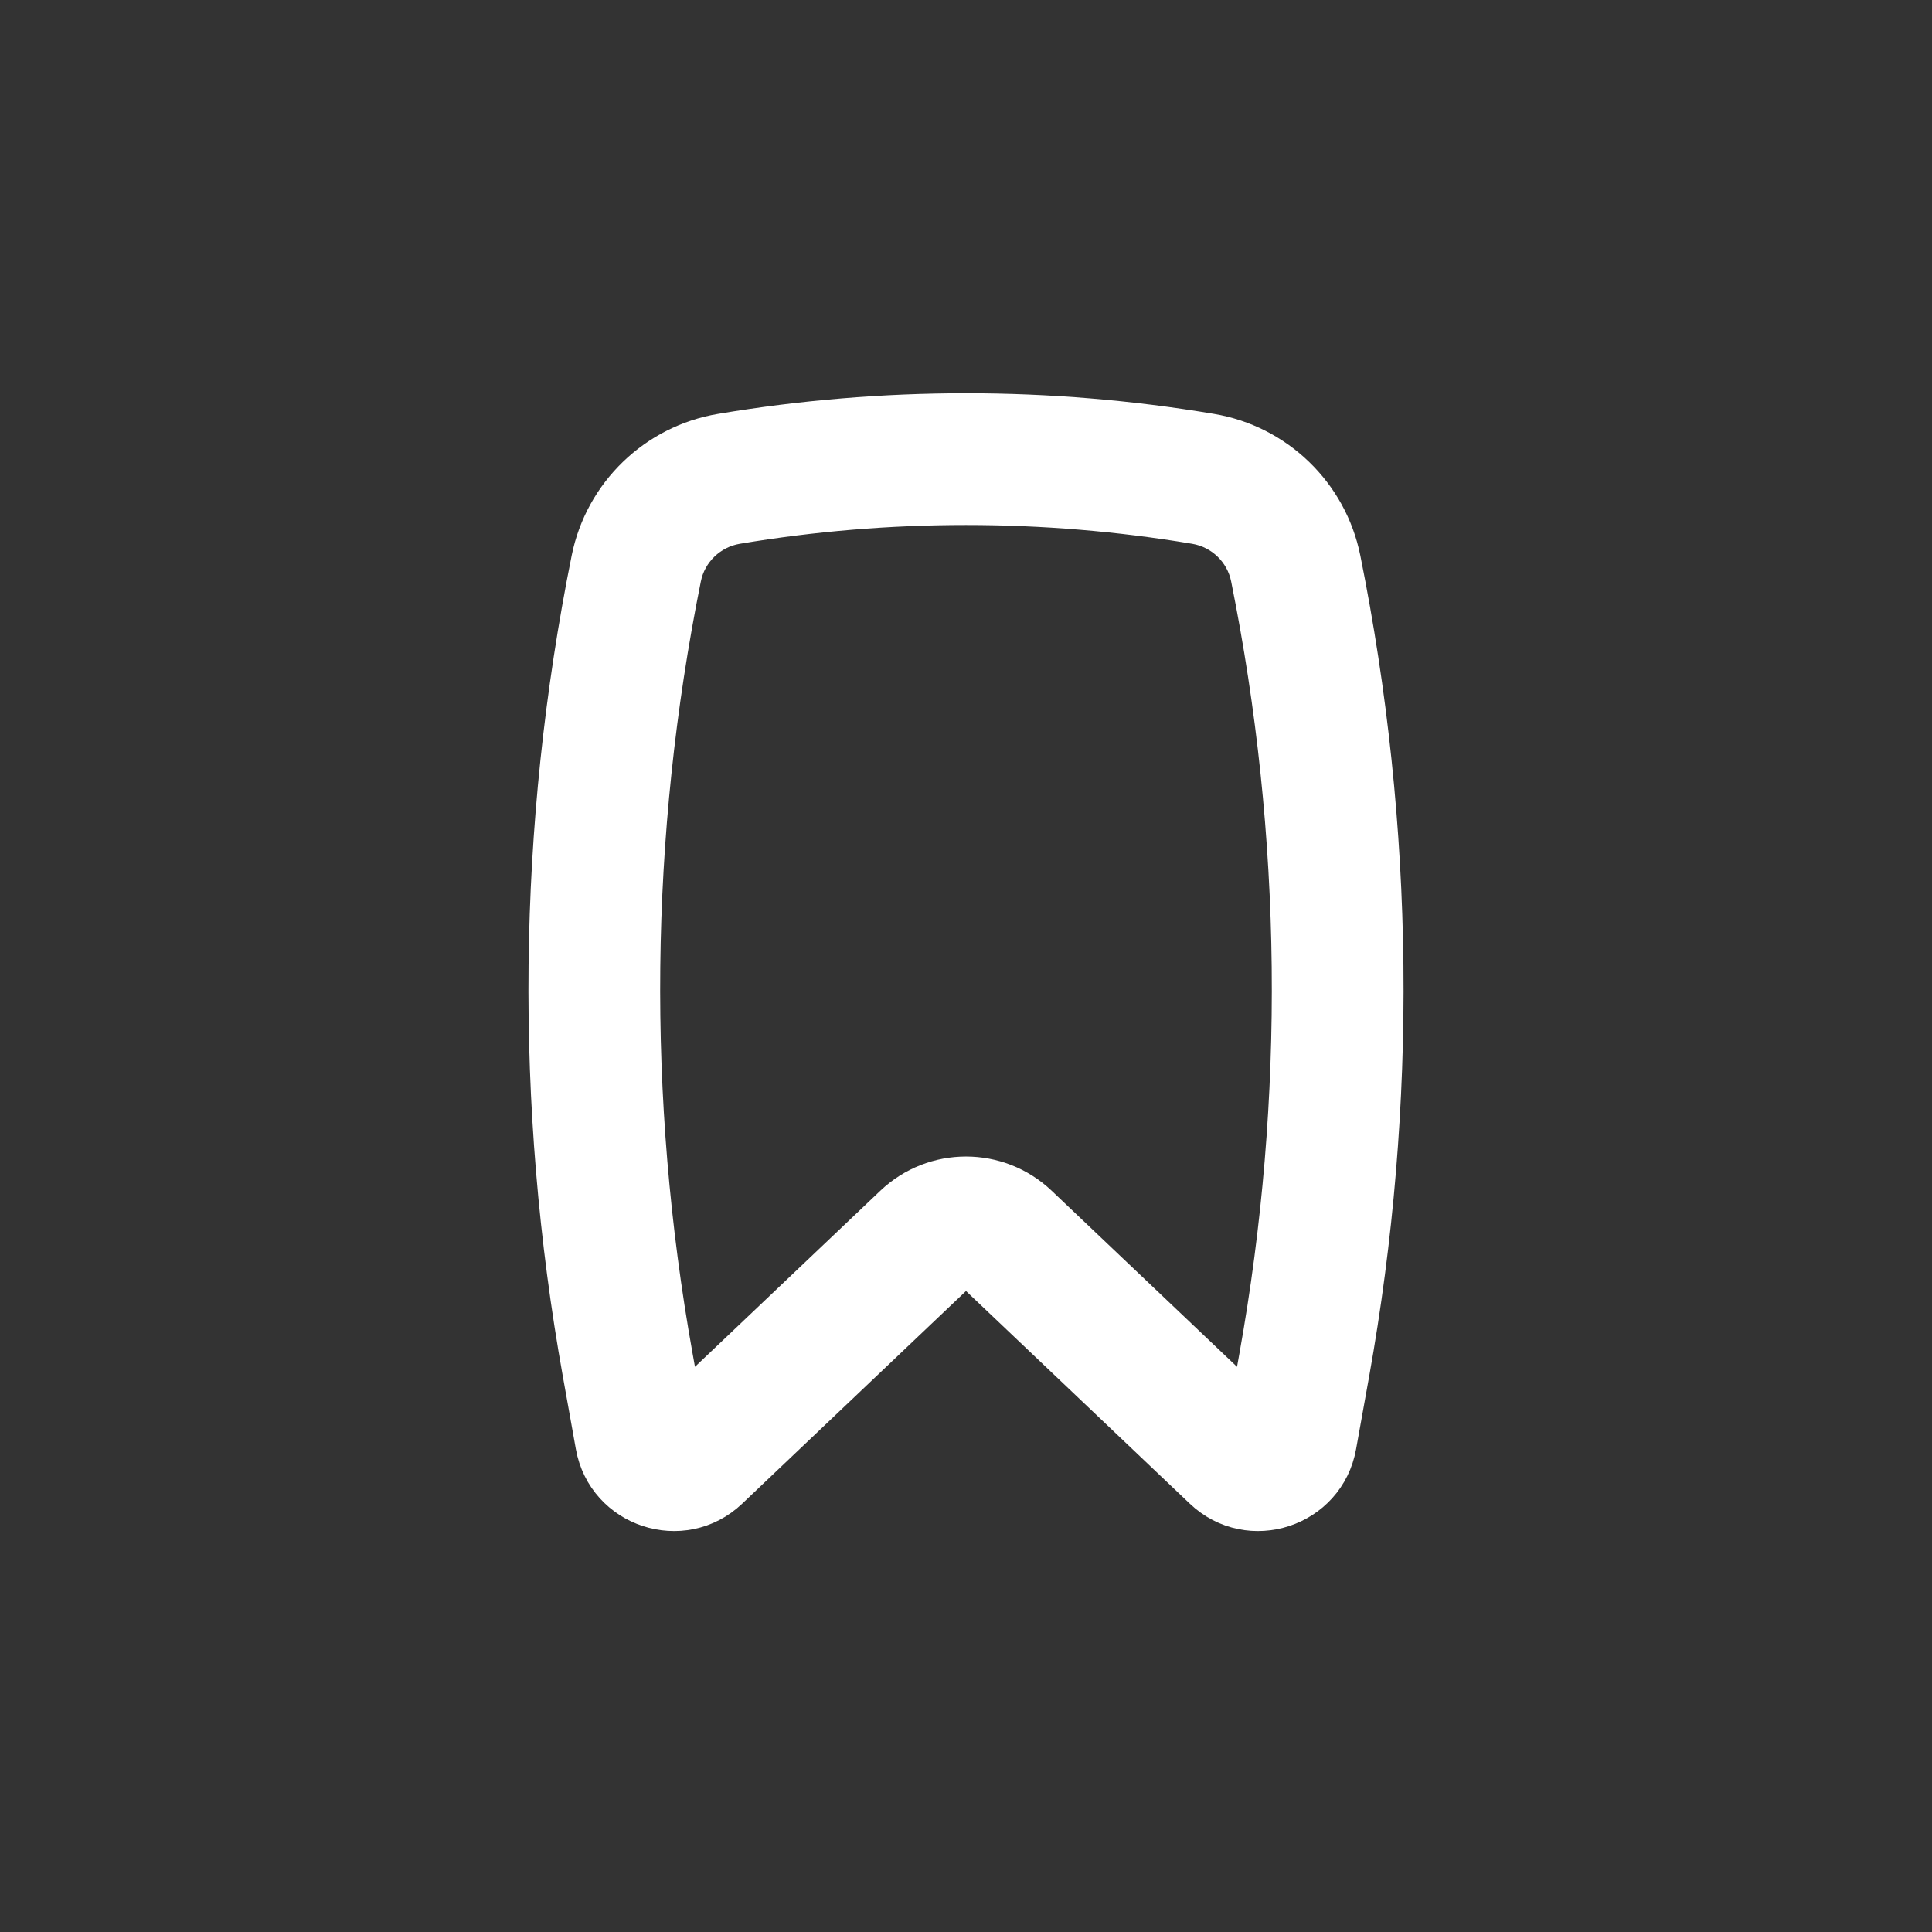 <svg width="44" height="44" viewBox="0 0 44 44" fill="white"  xmlns="http://www.w3.org/2000/svg">
<rect x="0" y="0" width="44" height="44" fill="#333333" stroke="none"/>
<path fill-rule="evenodd" clip-rule="evenodd" d="M27.232 11.891C23.775 11.312 20.225 11.312 16.768 11.891C16.117 12 15.6 12.5 15.471 13.144C14.29 19.003 14.226 25.031 15.281 30.914L15.499 32.13L20.393 27.481C21.294 26.625 22.706 26.625 23.607 27.481L28.501 32.13L28.719 30.914C29.774 25.031 29.709 19.003 28.529 13.144C28.4 12.5 27.883 12 27.232 11.891ZM16.437 9.919C20.113 9.302 23.887 9.302 27.563 9.919C29.029 10.164 30.196 11.29 30.49 12.749C31.72 18.854 31.787 25.137 30.688 31.267L30.392 32.914C30.145 34.296 28.459 34.849 27.441 33.882L22.23 28.931C22.101 28.808 21.899 28.808 21.77 28.931L16.559 33.882C15.541 34.849 13.855 34.296 13.607 32.914L13.312 31.267C12.213 25.137 12.28 18.854 13.51 12.749C13.804 11.29 14.971 10.164 16.437 9.919Z" fill="white"
stroke="white"/>
</svg>
